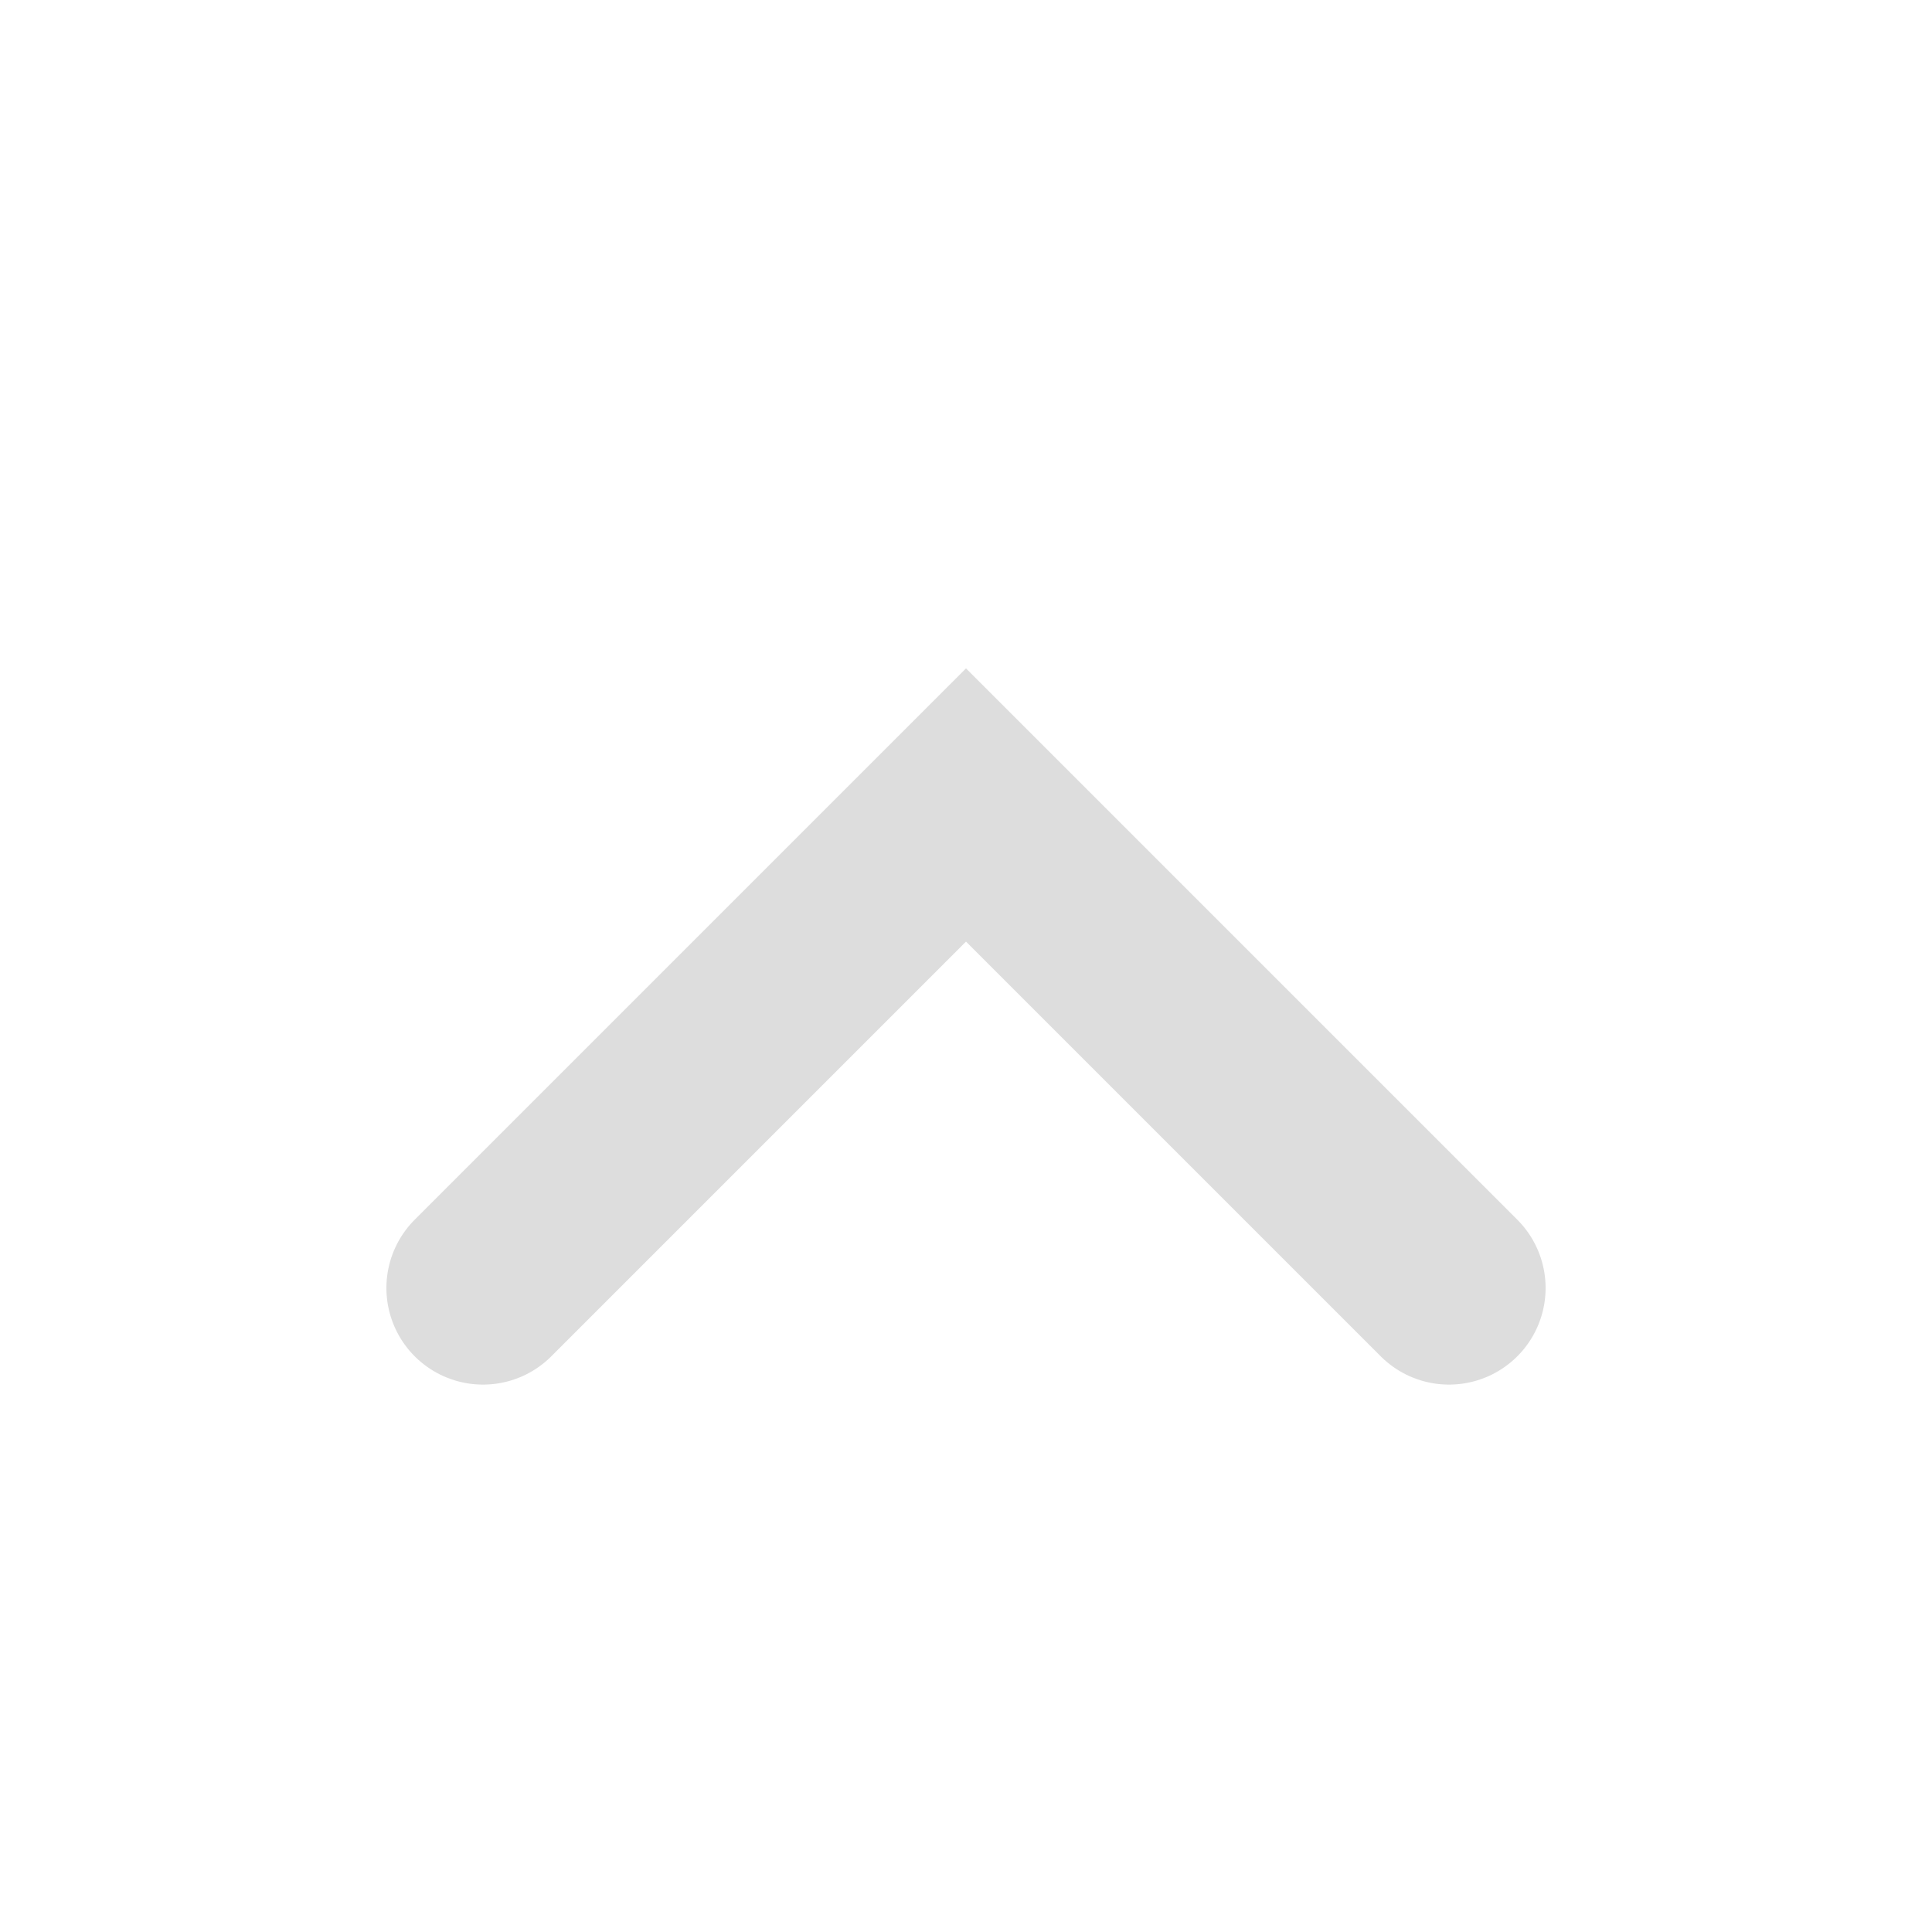 <?xml version="1.0" encoding="UTF-8"?>
<svg width="12px" height="12px" viewBox="0 0 12 12" version="1.1" xmlns="http://www.w3.org/2000/svg" xmlns:xlink="http://www.w3.org/1999/xlink">
    <!-- Generator: Sketch 48.2 (47327) - http://www.bohemiancoding.com/sketch -->
    <title>up</title>
    <desc>Created with Sketch.</desc>
    <defs></defs>
    <g id="UI图标" stroke="none" stroke-width="1" fill="none" fill-rule="evenodd" stroke-linecap="round">
        <g id="up" stroke="#DDDDDD" stroke-width="1.2">
            <polyline id="下拉箭头" transform="translate(6, 6.5) scale(1, -1) translate(-6, -6.5) " points="3 5 6 8 9 5"></polyline>
        </g>
    </g>
</svg>